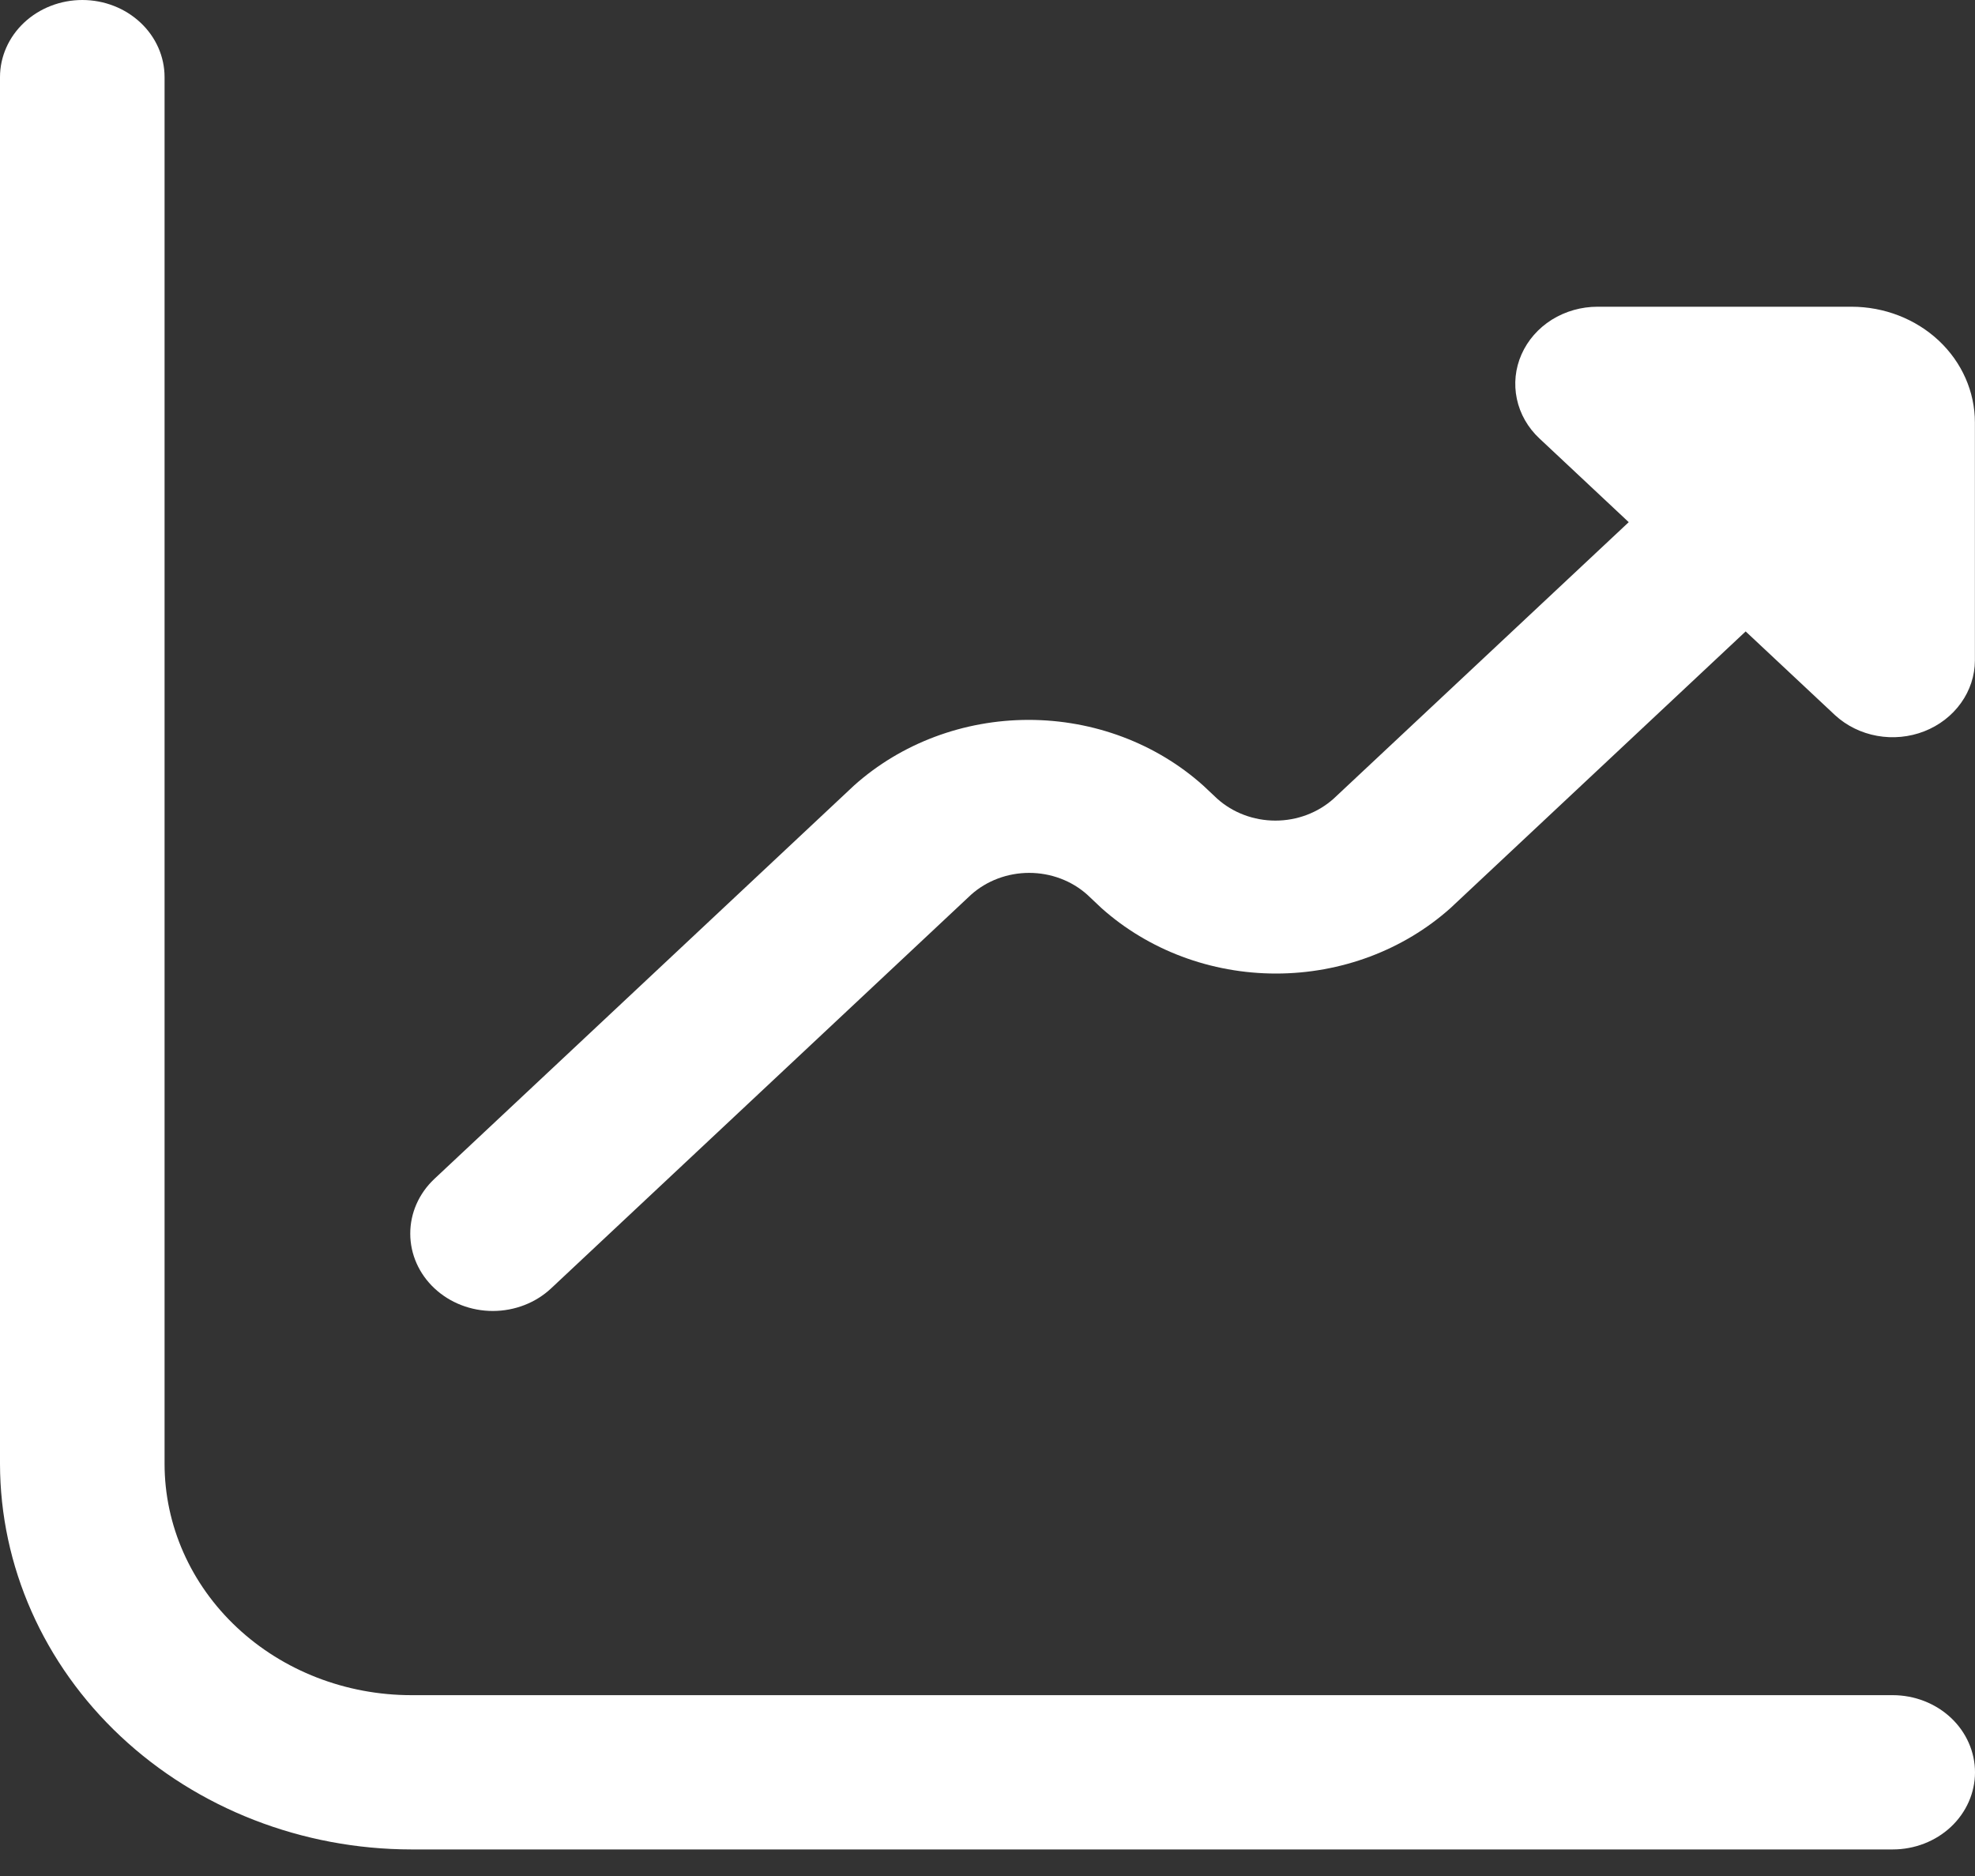 <svg width="40" height="38" viewBox="0 0 40 38" fill="none" xmlns="http://www.w3.org/2000/svg">
<rect x="0" y="0" width="40" height="38" fill="#333333" stroke="none"/>
<g clip-path="url(#clip0_17_15867)">
<path d="M37.498 6.213H32.355C32.026 6.213 31.703 6.305 31.429 6.476C31.155 6.648 30.942 6.892 30.816 7.177C30.689 7.463 30.657 7.777 30.721 8.08C30.785 8.383 30.944 8.662 31.177 8.88L32.987 10.577L27.01 16.178C26.692 16.463 26.27 16.622 25.831 16.622C25.392 16.622 24.969 16.463 24.652 16.178L24.368 15.911C23.416 15.058 22.15 14.582 20.833 14.582C19.515 14.582 18.249 15.058 17.297 15.911L8.797 23.88C8.484 24.174 8.308 24.573 8.309 24.989C8.309 25.405 8.486 25.804 8.8 26.097C9.114 26.391 9.54 26.555 9.983 26.555C10.427 26.554 10.852 26.389 11.165 26.094L19.665 18.125C19.982 17.84 20.405 17.681 20.844 17.681C21.284 17.681 21.706 17.84 22.023 18.125L22.307 18.393C23.259 19.245 24.526 19.72 25.843 19.72C27.159 19.72 28.426 19.245 29.378 18.393L35.355 12.79L37.165 14.486C37.399 14.701 37.695 14.847 38.017 14.905C38.338 14.963 38.671 14.931 38.973 14.813C39.276 14.694 39.534 14.495 39.716 14.24C39.899 13.985 39.997 13.685 39.998 13.379V8.557C39.998 7.935 39.735 7.339 39.266 6.899C38.797 6.46 38.161 6.213 37.498 6.213Z" fill="white"/>
<path d="M38.333 34.337H8.333C7.007 34.337 5.735 33.844 4.798 32.965C3.86 32.086 3.333 30.893 3.333 29.65V1.562C3.333 1.148 3.158 0.751 2.845 0.458C2.533 0.165 2.109 0 1.667 0C1.225 0 0.801 0.165 0.488 0.458C0.176 0.751 0 1.148 0 1.562L0 29.65C0.003 31.721 0.881 33.707 2.444 35.172C4.006 36.636 6.124 37.46 8.333 37.462H38.333C38.775 37.462 39.199 37.298 39.512 37.005C39.824 36.712 40 36.314 40 35.9C40 35.486 39.824 35.088 39.512 34.795C39.199 34.502 38.775 34.337 38.333 34.337Z" fill="white"/>
</g>
<defs>
<clipPath id="clip0_17_15867">
<rect width="40" height="37.5" fill="white"/>
</clipPath>
</defs>
</svg>

